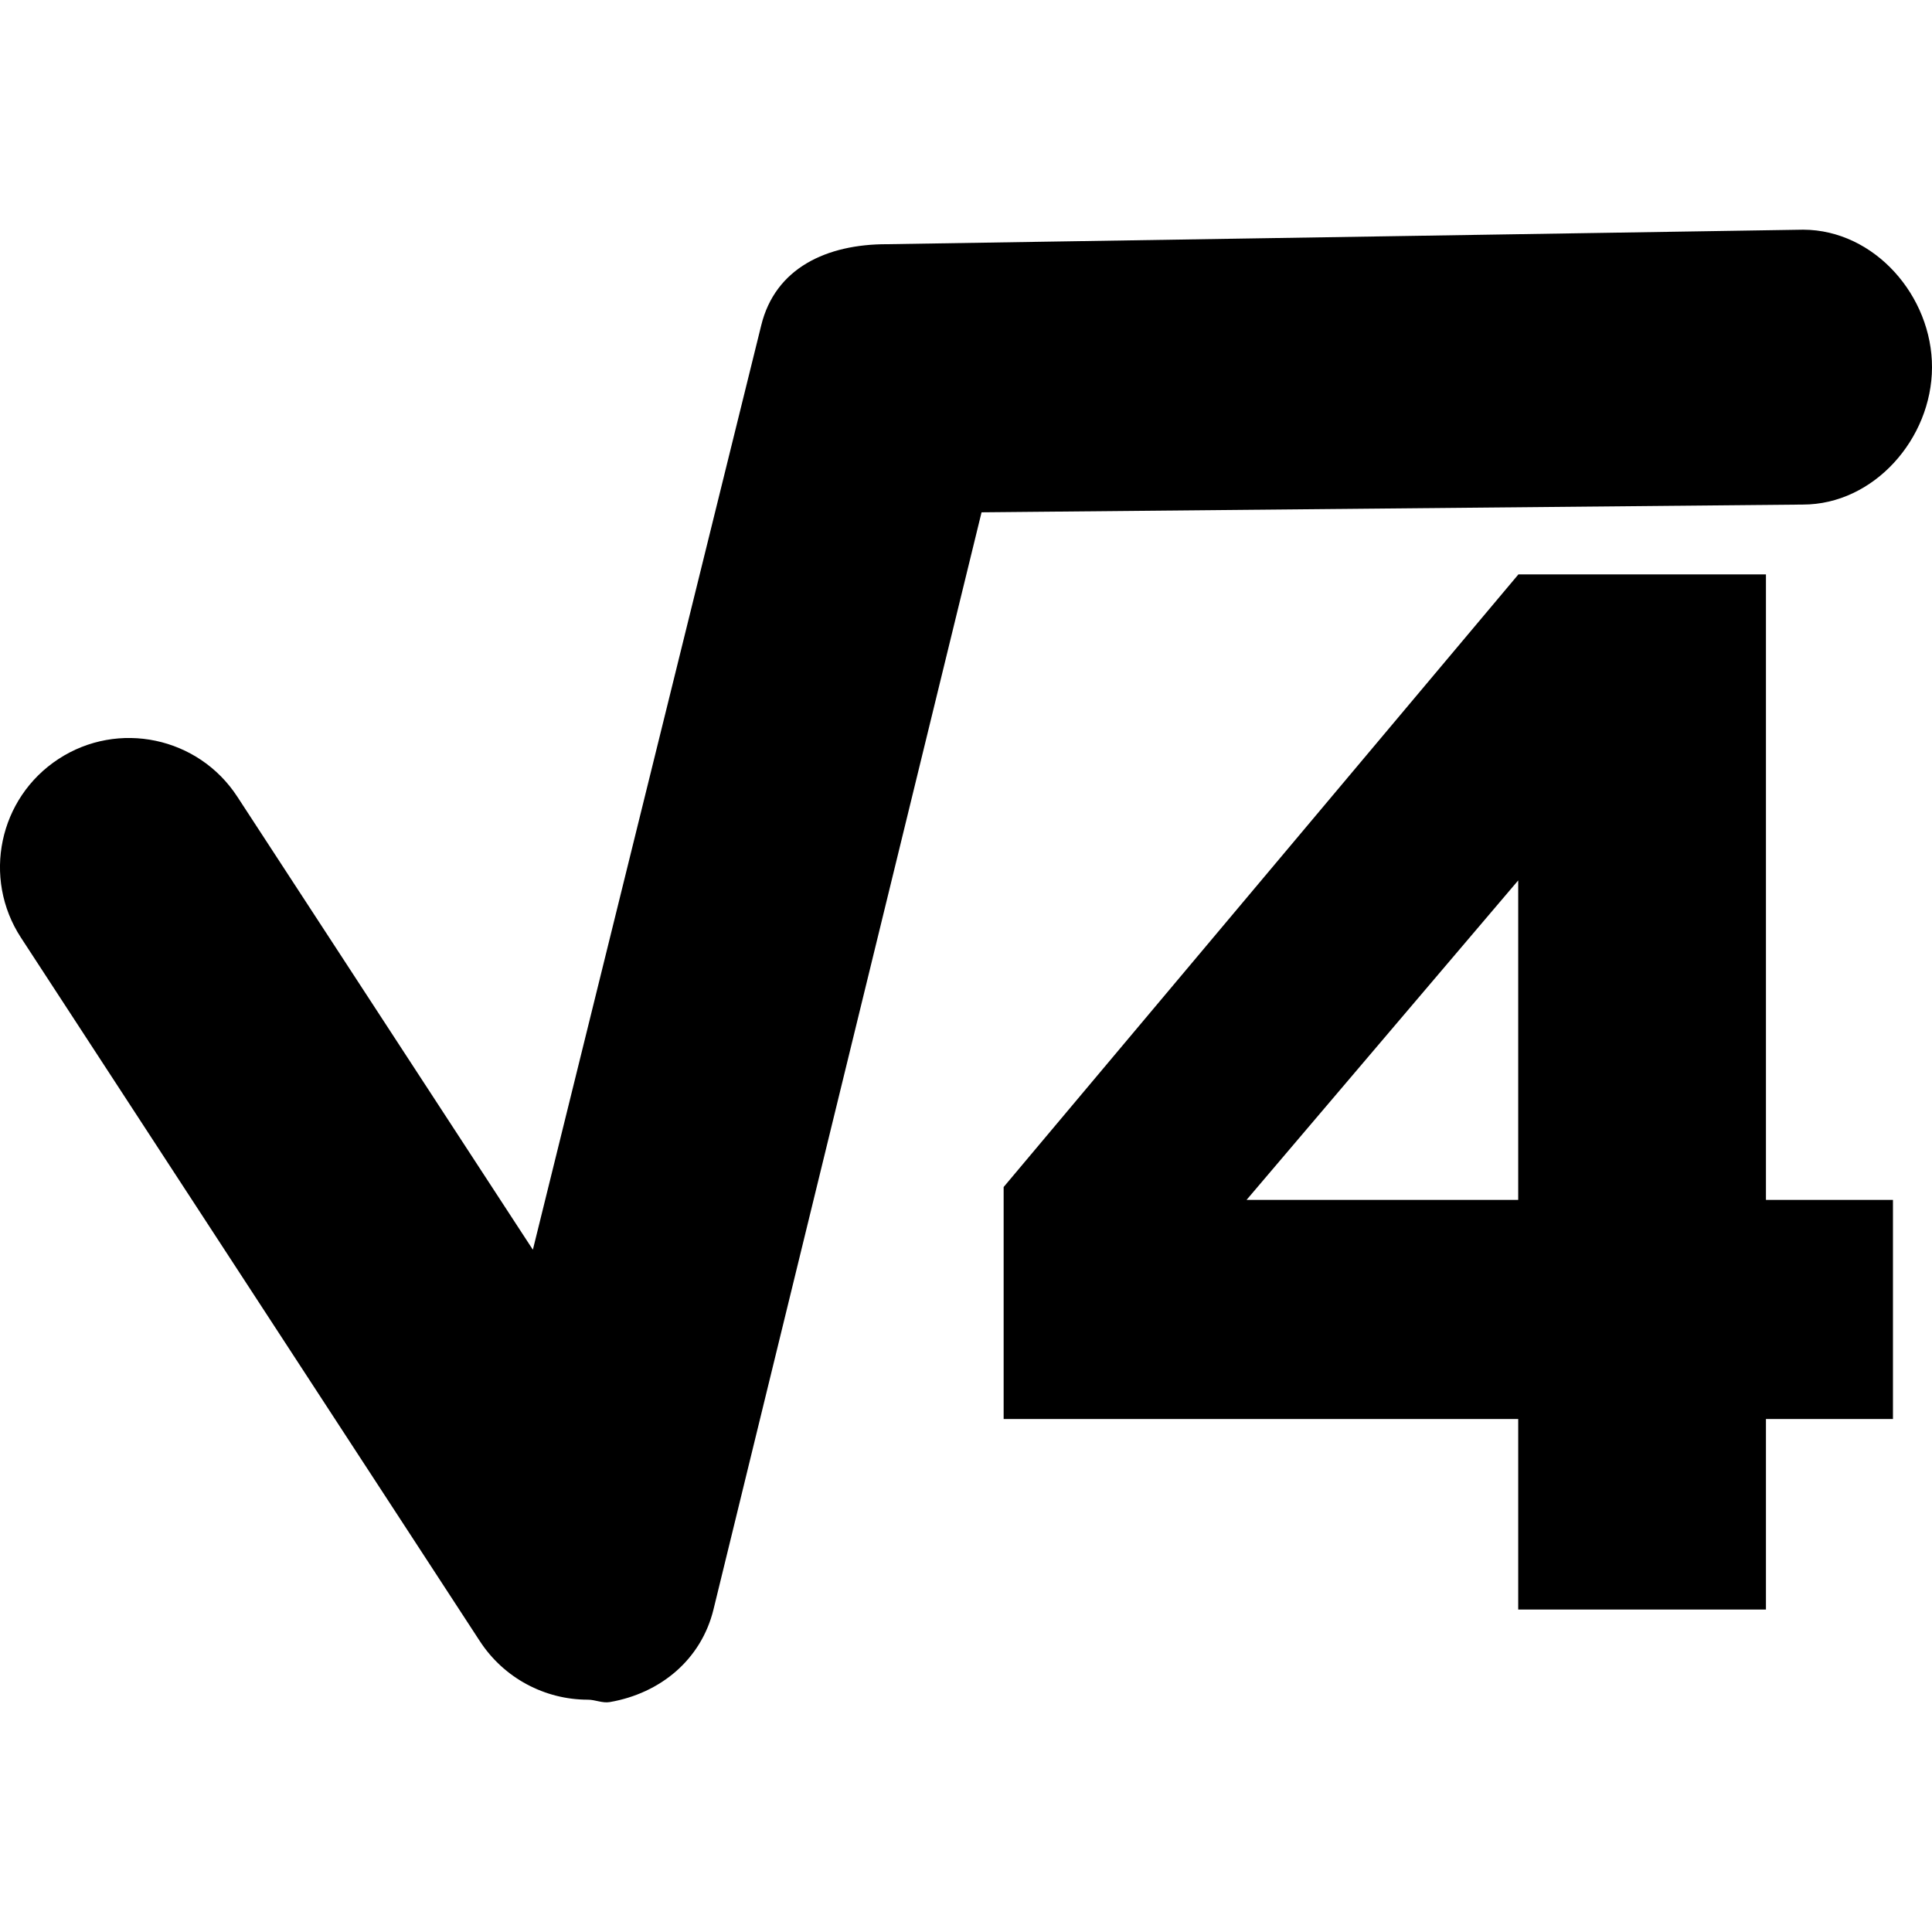 <?xml version="1.0" encoding="iso-8859-1"?>
<!-- Generator: Adobe Illustrator 16.0.0, SVG Export Plug-In . SVG Version: 6.00 Build 0)  -->
<!DOCTYPE svg PUBLIC "-//W3C//DTD SVG 1.1//EN" "http://www.w3.org/Graphics/SVG/1.1/DTD/svg11.dtd">
<svg version="1.1" id="Capa_1" xmlns="http://www.w3.org/2000/svg" xmlns:xlink="http://www.w3.org/1999/xlink" x="0px" y="0px"
	 width="31.67px" height="31.669px" viewBox="0 0 31.67 31.669" style="enable-background:new 0 0 31.67 31.669;"
	 xml:space="preserve">
<g>
	<g>
		<path d="M29.553,8.271c1.164,0,2.113-1.079,2.117-2.247c0.004-1.169-0.94-2.255-2.111-2.259L14.542,4.003
			c-0.003,0-0.004,0-0.007,0c-0.977,0-1.828,0.385-2.058,1.335L8.735,20.486l-4.846-7.428c-0.639-0.979-1.952-1.255-2.929-0.617
			c-0.979,0.639-1.255,1.951-0.616,2.93l7.521,11.53c0.394,0.606,1.065,0.961,1.773,0.961c0.119,0,0.238,0.06,0.358,0.039
			c0.833-0.144,1.499-0.698,1.7-1.519L16.09,8.398l13.456-0.127C29.55,8.271,29.55,8.271,29.553,8.271z"/>
		<path d="M28.948,9.416h-4.058l-8.438,10.042v3.803h8.435v3.123h4.061v-3.123h2.082v-3.592h-2.082V9.416L28.948,9.416z
			 M24.887,19.669h-4.453l4.453-5.237V19.669z"/>
	</g>
</g>
<g>
</g>
<g>
</g>
<g>
</g>
<g>
</g>
<g>
</g>
<g>
</g>
<g>
</g>
<g>
</g>
<g>
</g>
<g>
</g>
<g>
</g>
<g>
</g>
<g>
</g>
<g>
</g>
<g>
</g>
</svg>
